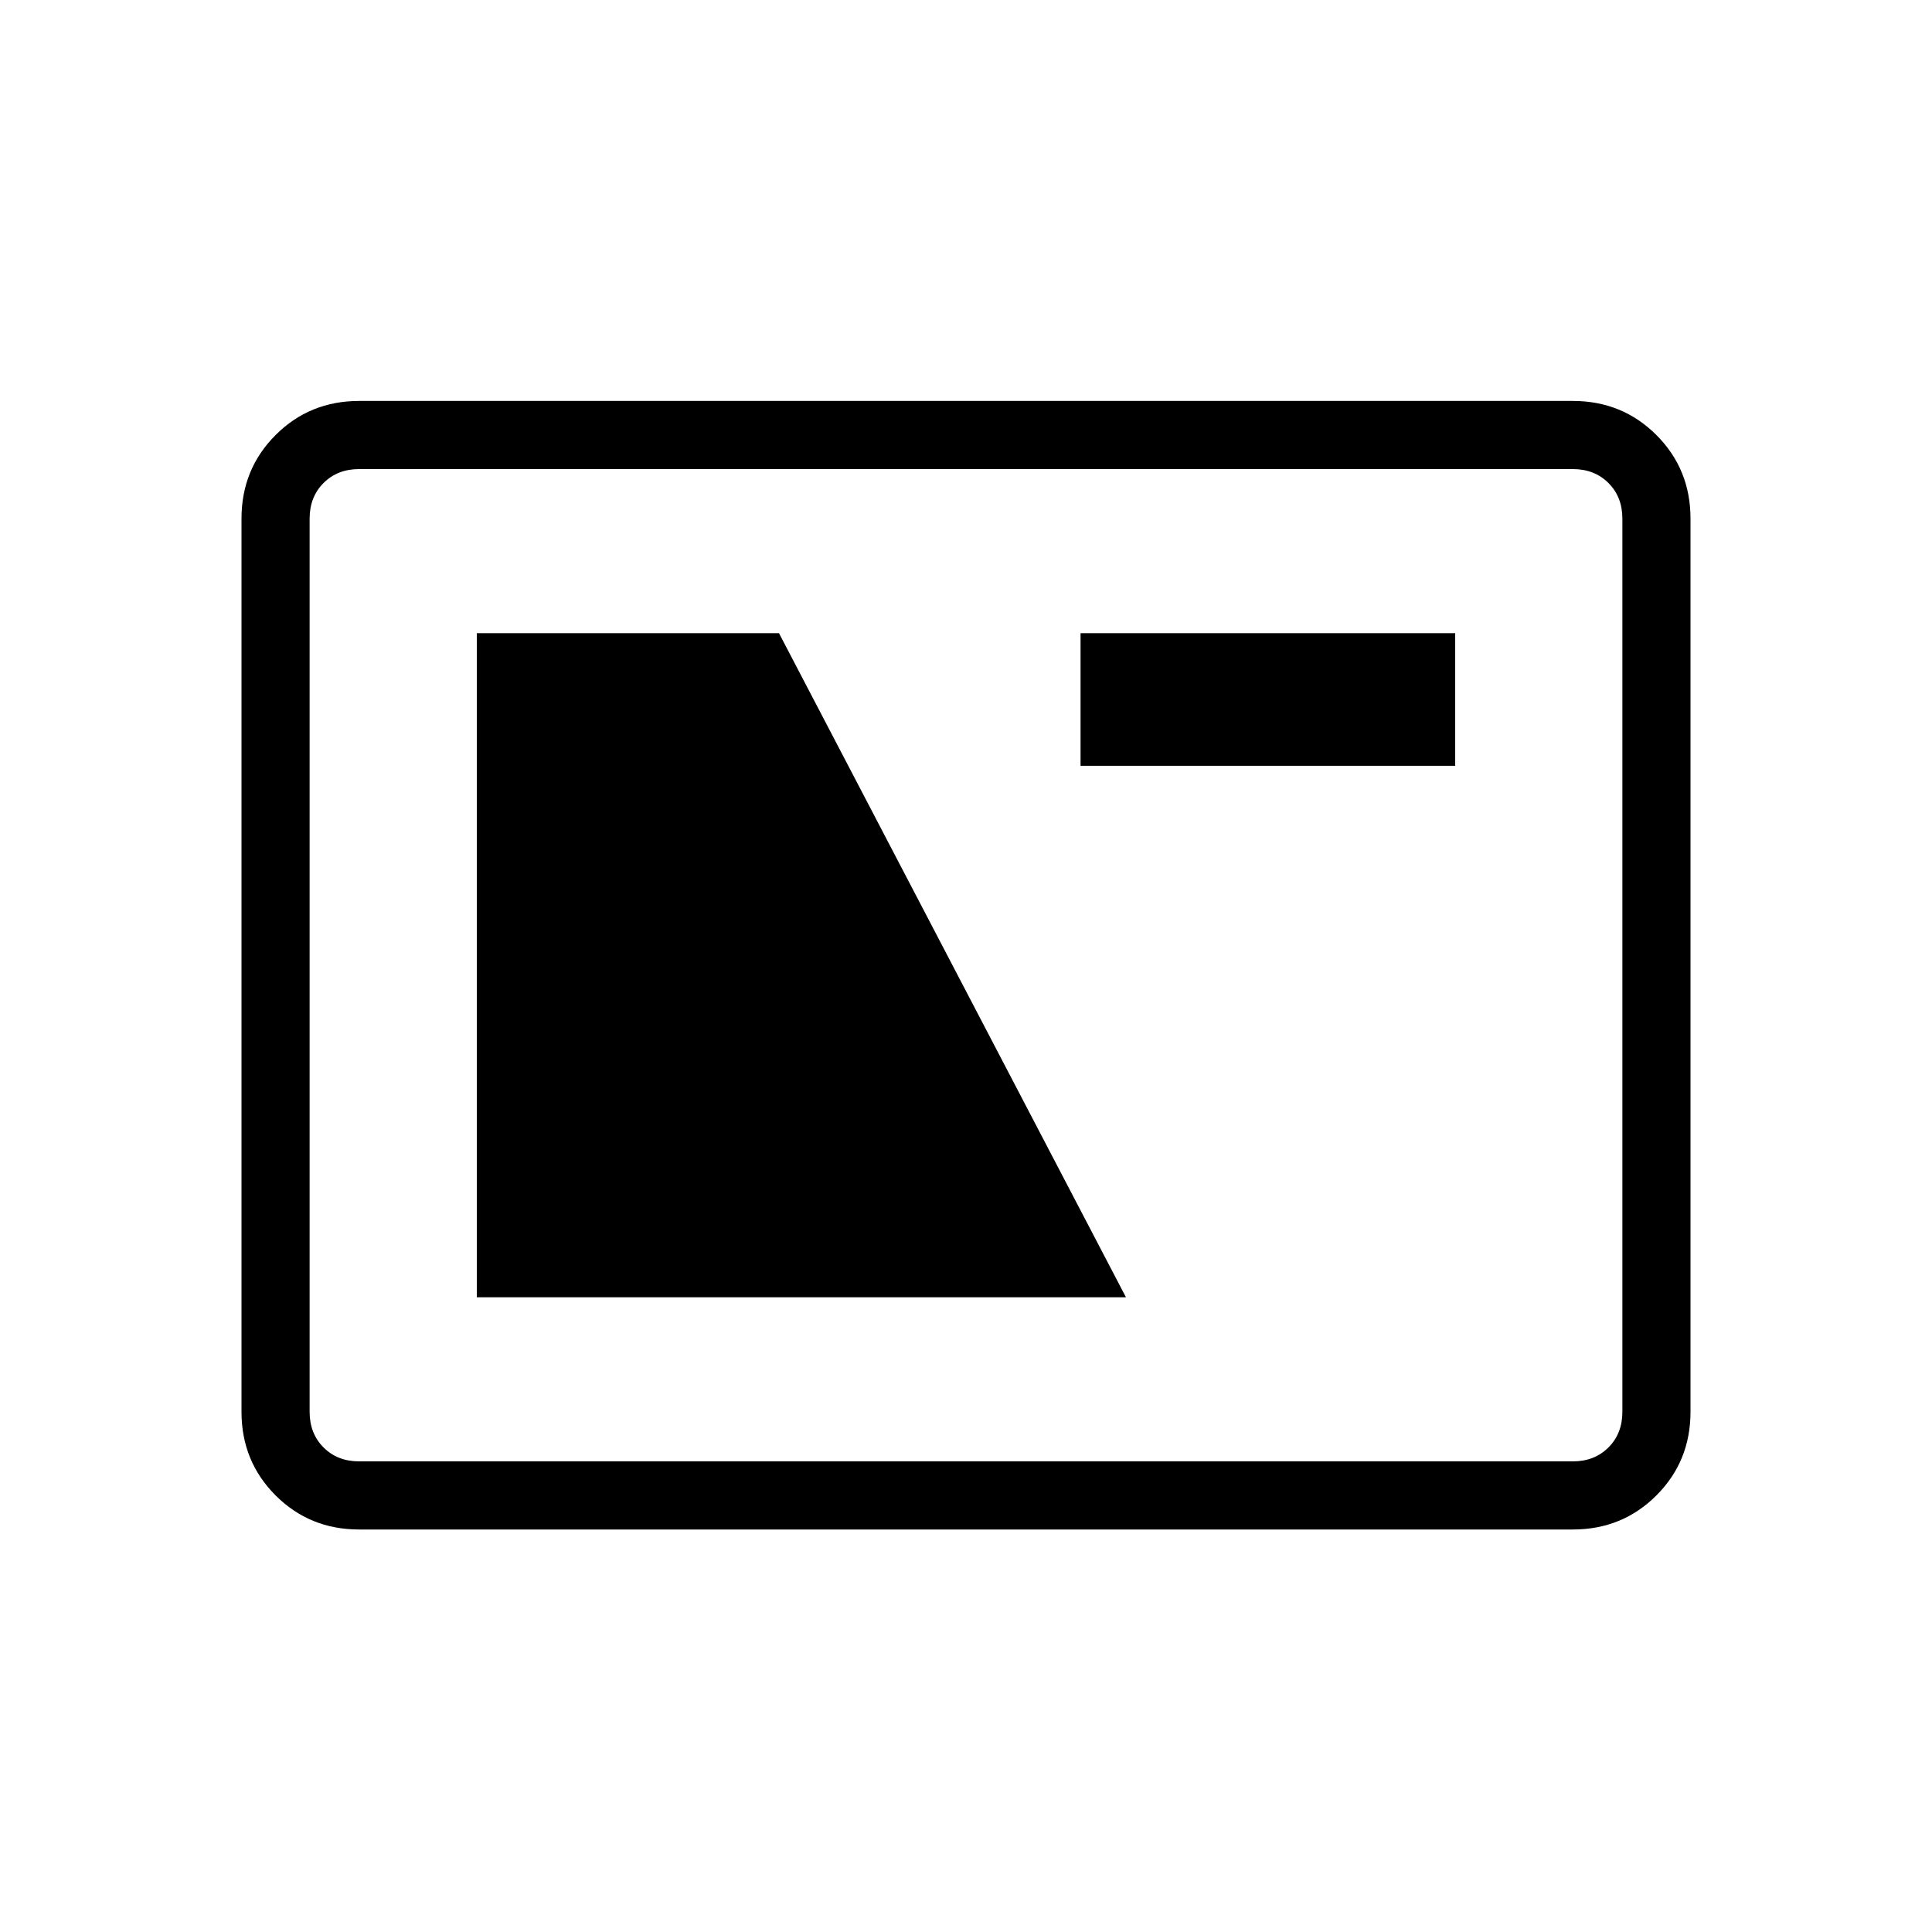 <svg xmlns="http://www.w3.org/2000/svg" height="40" viewBox="0 -960 960 960" width="40"><path d="M178.46-200q-24.58 0-41.52-16.94Q120-233.88 120-258.46v-443.85q0-24.57 16.94-41.52 16.94-16.94 41.52-16.94h603.08q24.58 0 41.52 16.94Q840-726.88 840-702.31v443.85q0 24.58-16.94 41.52Q806.12-200 781.54-200H178.46Zm0-33.85h603.08q10.77 0 17.69-6.92 6.92-6.92 6.92-17.69v-443.85q0-10.77-6.92-17.69-6.92-6.92-17.69-6.92H178.46q-10.77 0-17.69 6.92-6.92 6.92-6.92 17.69v443.85q0 10.77 6.92 17.69 6.92 6.92 17.69 6.92Zm58.46-81.53h322.57l-172.41-330H236.92v330Zm300-264.11h186.16v-65.89H536.92v65.89ZM153.85-233.85V-726.92-233.85Z"/></svg>